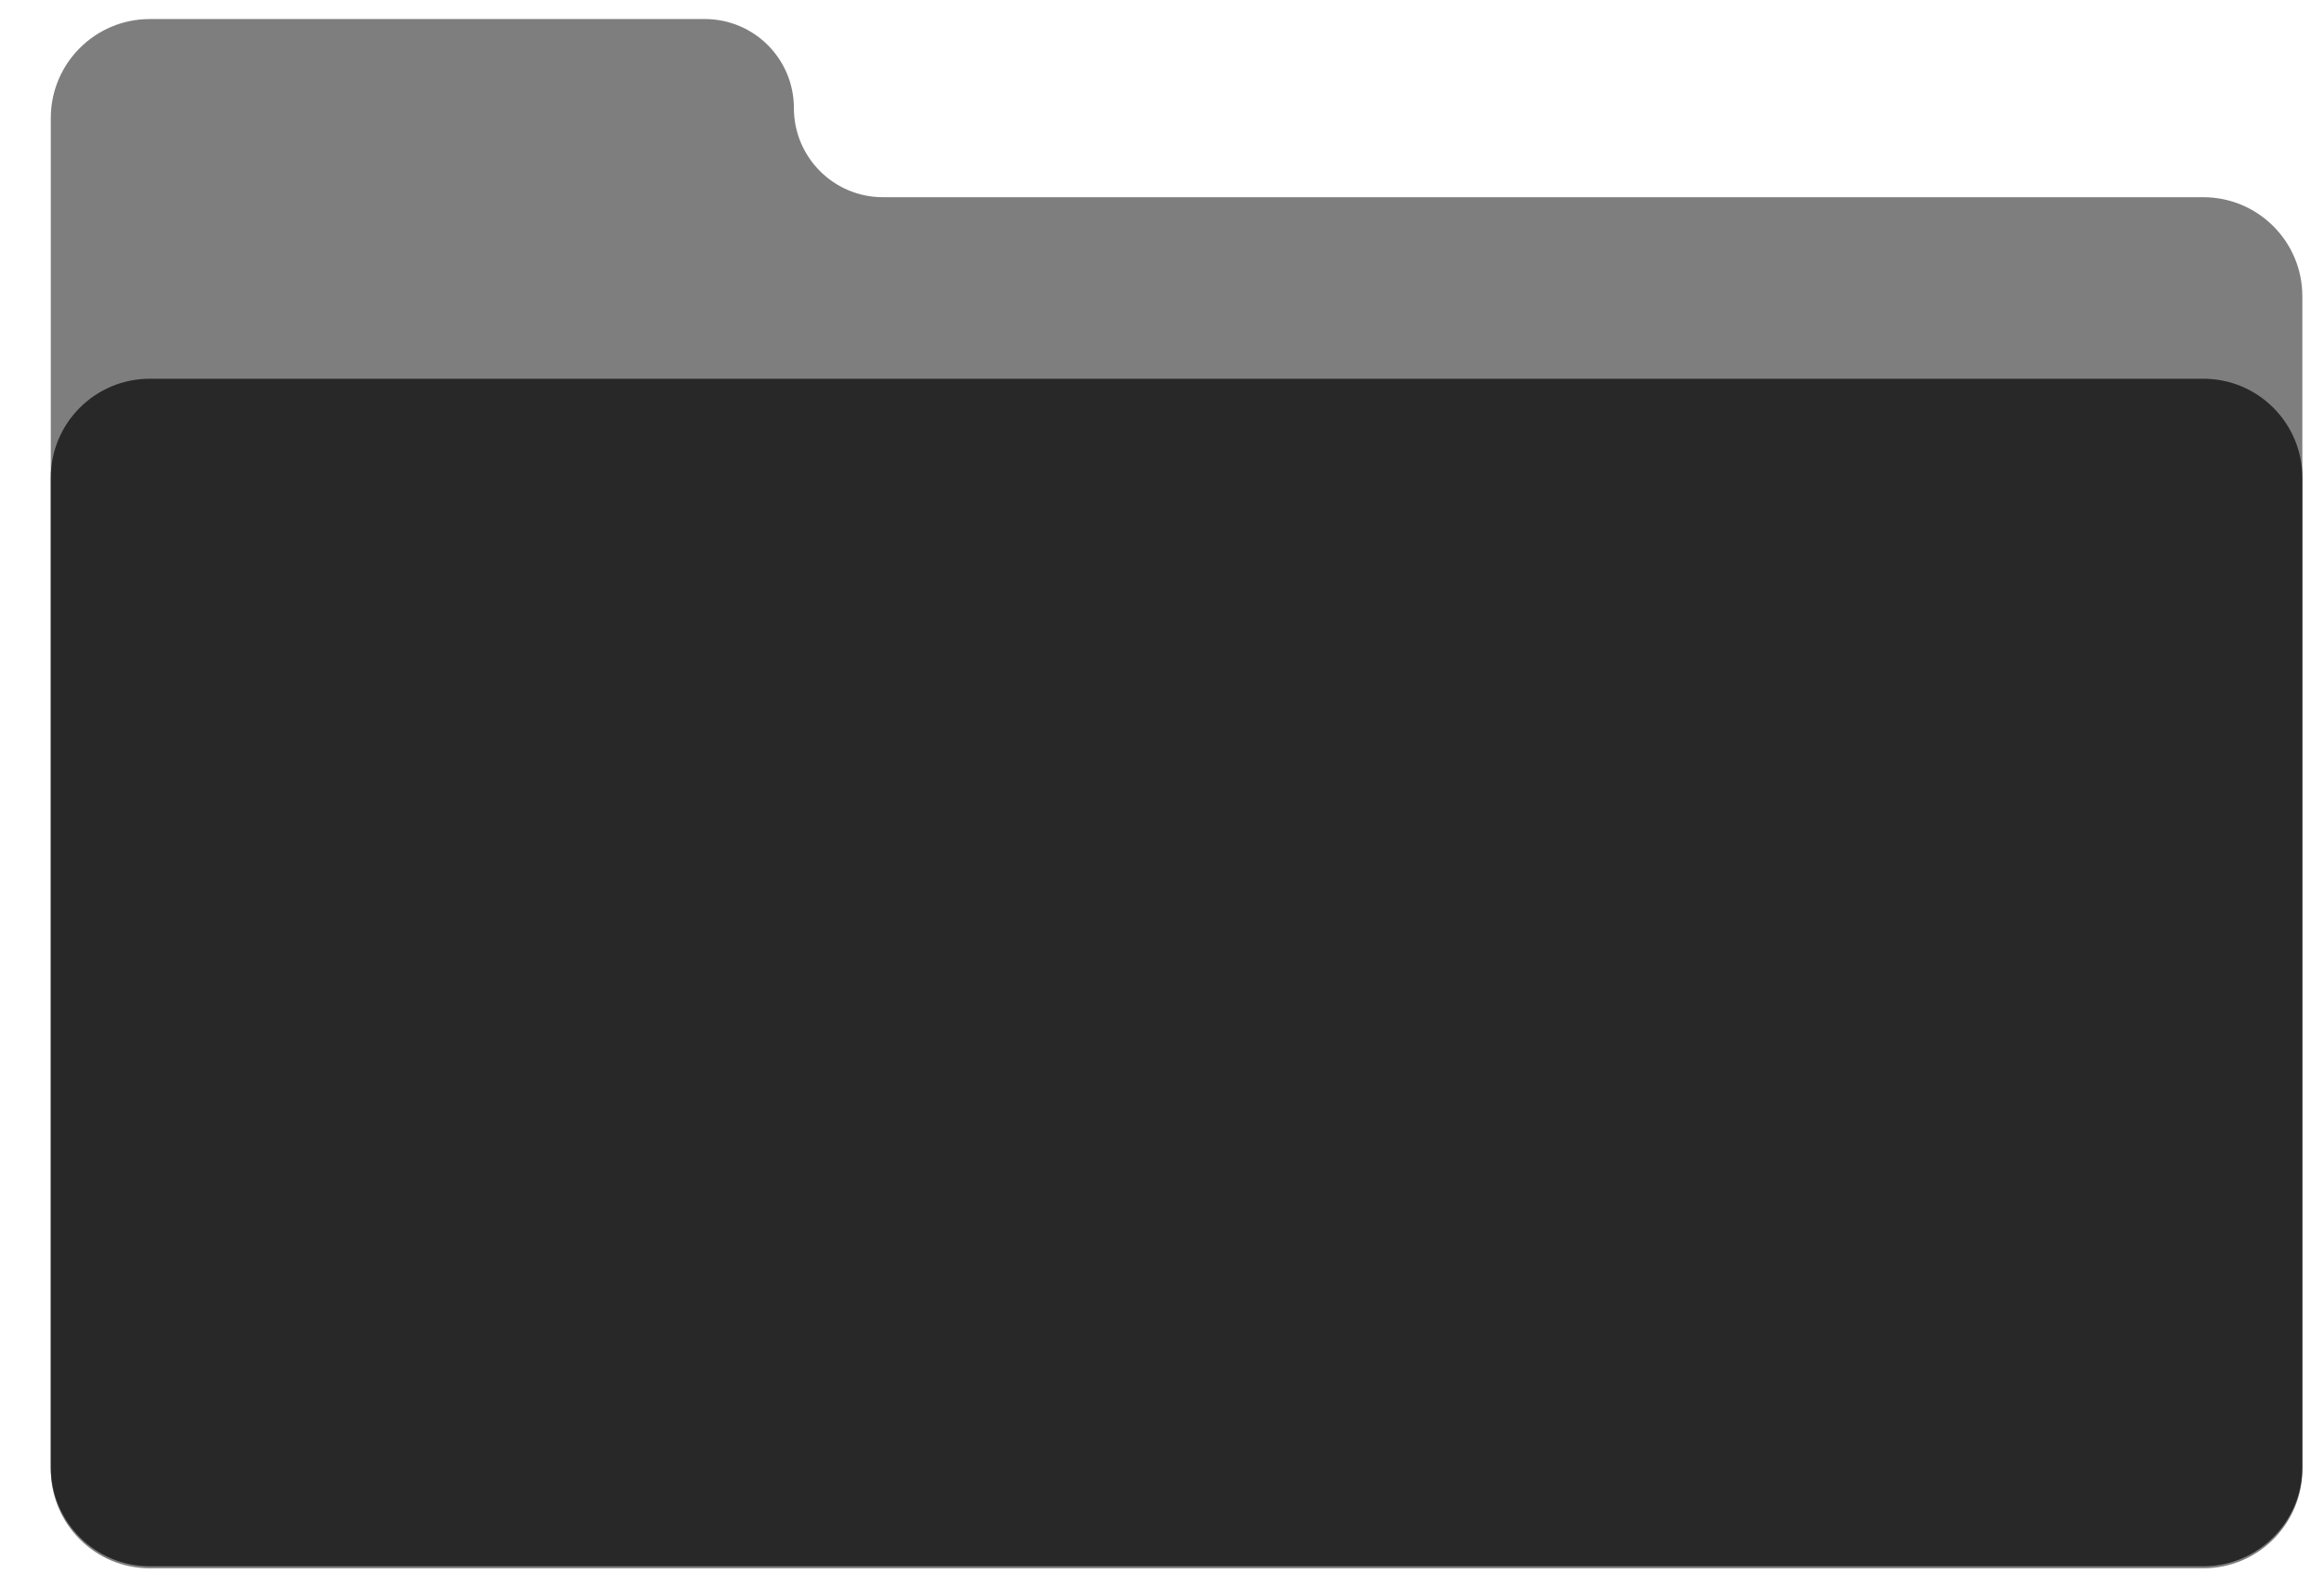 <svg width="41" height="28" viewBox="0 0 41 28" fill="none" xmlns="http://www.w3.org/2000/svg">
<g clip-path="url(#clip0_89_6300)">
<path d="M40.618 25.918C40.618 26.883 39.836 27.665 38.871 27.665H2.643C1.678 27.665 0.896 26.883 0.896 25.918V2.084C0.896 1.118 1.678 0.336 2.643 0.336H12.435C13.303 0.336 14.006 1.039 14.006 1.907C14.006 2.775 14.71 3.479 15.577 3.479L38.871 3.479C39.836 3.479 40.618 4.261 40.618 5.226V25.918Z" fill="#7E7E7E"/>
<path d="M40.618 25.881C40.618 26.846 39.836 27.629 38.871 27.629H2.643C1.678 27.629 0.896 26.846 0.896 25.881V8.428C0.896 7.463 1.678 6.681 2.643 6.681L38.871 6.681C39.836 6.681 40.618 7.463 40.618 8.428V25.881Z" fill="#282828"/>
</g>
<defs>
<clipPath id="clip0_89_6300">
<rect width="39.723" height="27.329" fill="white" transform="translate(0.896 0.335)"/>
</clipPath>
</defs>
</svg>
